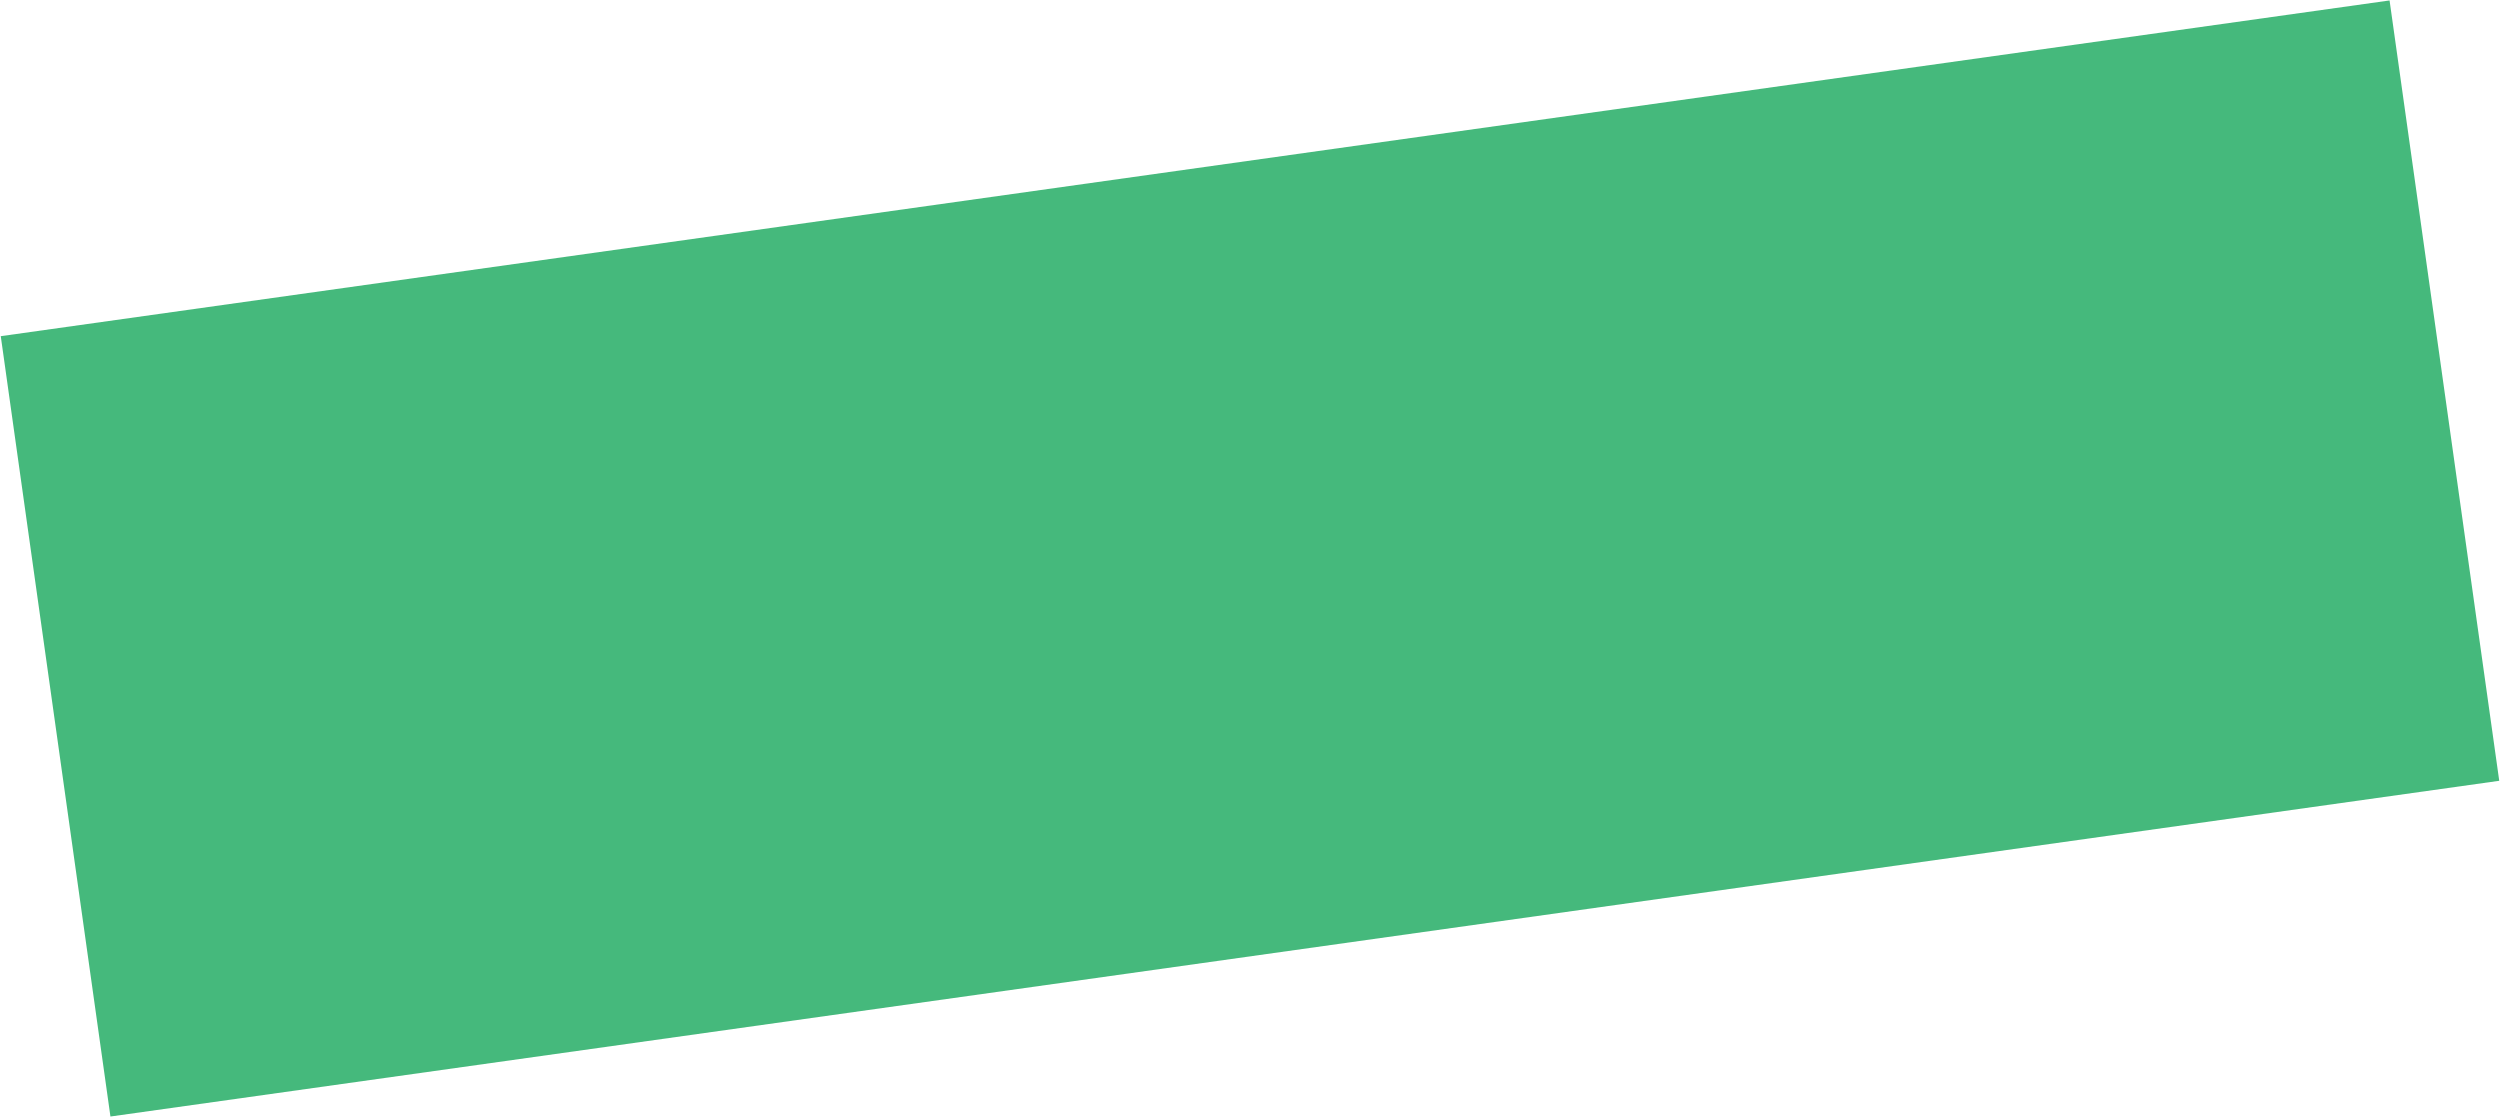 <?xml version="1.0" encoding="UTF-8"?>
<svg width="228px" height="102px" viewBox="0 0 228 102" version="1.1" xmlns="http://www.w3.org/2000/svg" xmlns:xlink="http://www.w3.org/1999/xlink">
    <!-- Generator: Sketch 50.2 (55047) - http://www.bohemiancoding.com/sketch -->
    <title>contact_fragment-2</title>
    <desc>Created with Sketch.</desc>
    <defs></defs>
    <g id="Mainsite-Update" stroke="none" stroke-width="1" fill="none" fill-rule="evenodd">
        <g id="v2-Contact" transform="translate(-53, -187)" fill="#45B97C">
            <g id="bg" style="mix-blend-mode: multiply;" transform="translate(50, 16)">
                <rect id="contact_fragment-2" transform="translate(117, 221.933) rotate(-8) translate(-117, -221.933) " x="7" y="186" width="220" height="71.867"></rect>
            </g>
        </g>
    </g>
</svg>